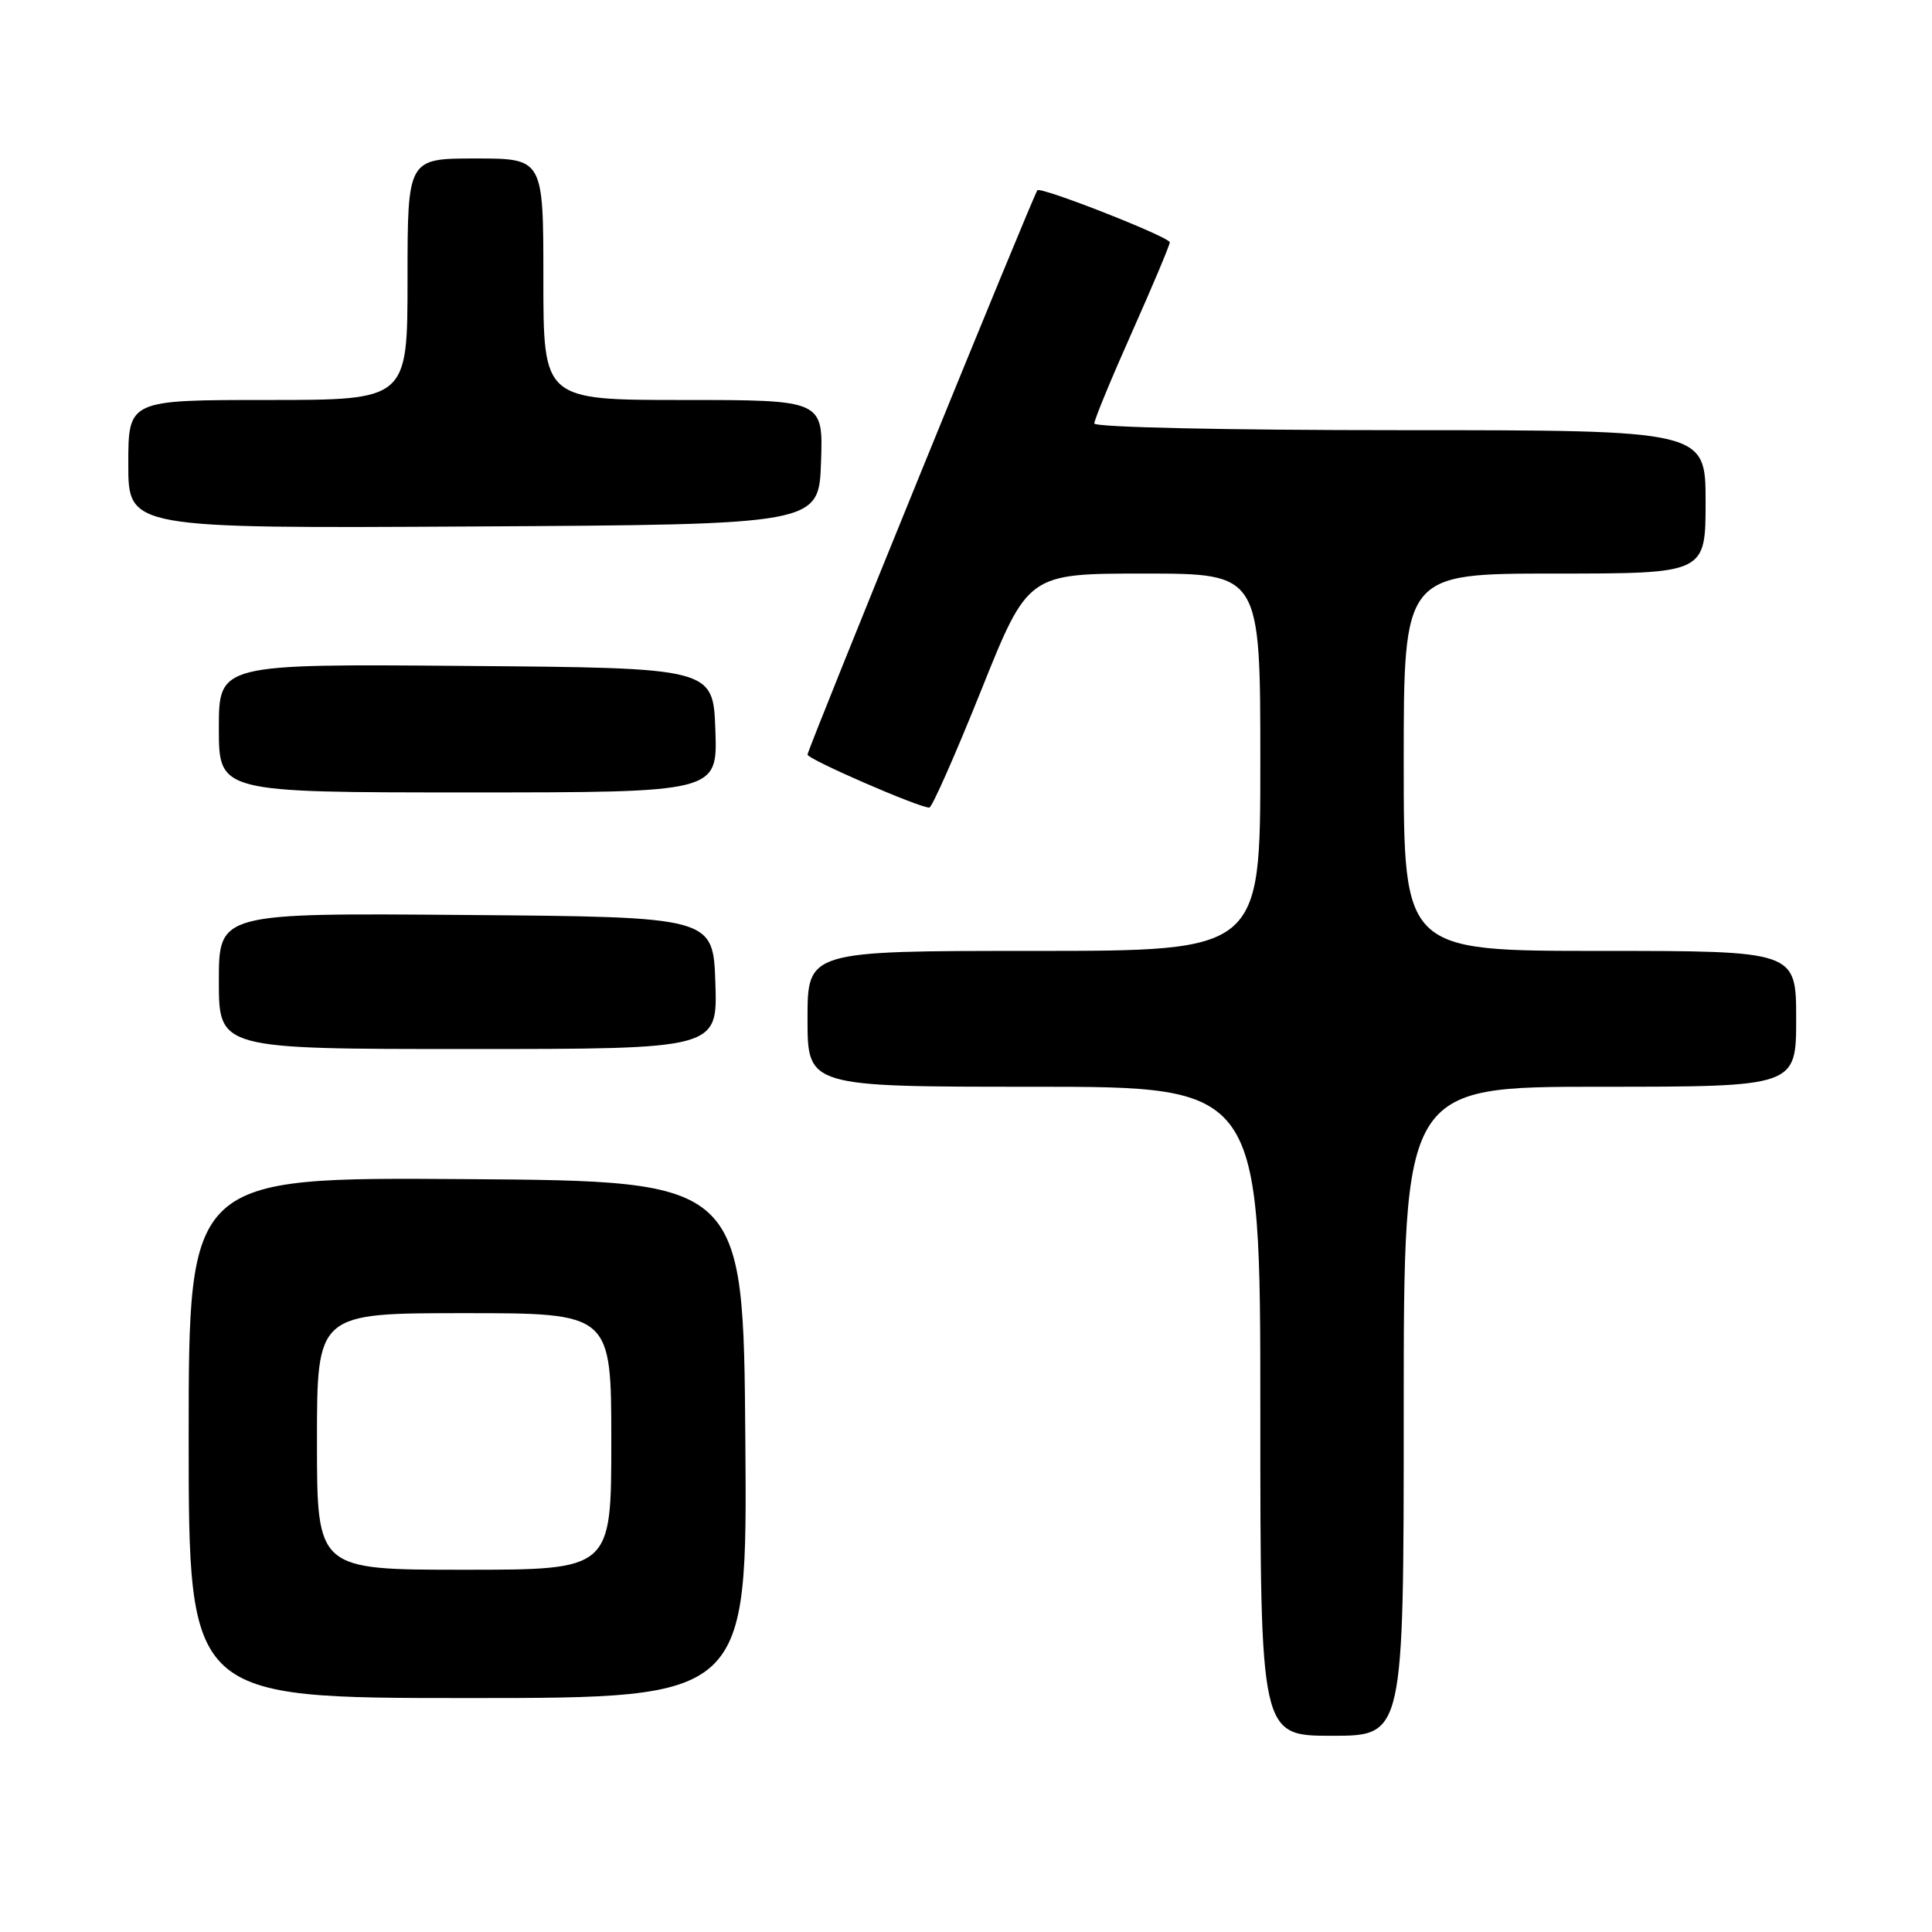 <?xml version="1.0" encoding="UTF-8" standalone="no"?>
<!DOCTYPE svg PUBLIC "-//W3C//DTD SVG 1.1//EN" "http://www.w3.org/Graphics/SVG/1.1/DTD/svg11.dtd" >
<svg xmlns="http://www.w3.org/2000/svg" xmlns:xlink="http://www.w3.org/1999/xlink" version="1.1" viewBox="0 0 256 256">
 <g >
 <path fill="currentColor"
d=" M 186.00 187.00 C 186.00 144.00 186.00 144.00 212.00 144.00 C 238.00 144.00 238.00 144.00 238.00 135.00 C 238.00 126.00 238.00 126.00 212.00 126.00 C 186.00 126.00 186.00 126.00 186.00 101.00 C 186.00 76.00 186.00 76.00 206.00 76.00 C 226.00 76.00 226.00 76.00 226.00 66.50 C 226.00 57.00 226.00 57.00 185.50 57.00 C 162.53 57.00 145.00 56.62 145.00 56.11 C 145.00 55.62 147.25 50.17 150.00 44.00 C 152.75 37.83 155.00 32.48 155.00 32.11 C 155.00 31.41 137.96 24.71 137.46 25.21 C 136.98 25.69 107.00 99.30 107.00 99.99 C 107.00 100.60 121.78 107.03 123.14 107.01 C 123.50 107.00 126.58 100.02 130.00 91.50 C 136.21 76.00 136.21 76.00 151.61 76.00 C 167.00 76.00 167.00 76.00 167.00 101.00 C 167.00 126.00 167.00 126.00 137.00 126.00 C 107.00 126.00 107.00 126.00 107.00 135.00 C 107.00 144.00 107.00 144.00 137.00 144.00 C 167.00 144.00 167.00 144.00 167.00 187.00 C 167.00 230.00 167.00 230.00 176.50 230.00 C 186.00 230.00 186.00 230.00 186.00 187.00 Z  M 98.76 190.75 C 98.50 156.50 98.50 156.50 61.75 156.24 C 25.00 155.98 25.00 155.98 25.00 190.49 C 25.00 225.00 25.00 225.00 62.01 225.00 C 99.03 225.00 99.03 225.00 98.76 190.75 Z  M 94.79 130.25 C 94.50 121.50 94.50 121.50 61.75 121.24 C 29.00 120.97 29.00 120.97 29.00 129.99 C 29.00 139.00 29.00 139.00 62.04 139.00 C 95.08 139.00 95.08 139.00 94.79 130.25 Z  M 94.79 96.75 C 94.50 88.50 94.50 88.50 61.75 88.24 C 29.00 87.97 29.00 87.97 29.00 96.49 C 29.00 105.00 29.00 105.00 62.04 105.00 C 95.08 105.00 95.08 105.00 94.79 96.75 Z  M 108.79 61.25 C 109.08 53.00 109.08 53.00 90.54 53.00 C 72.00 53.00 72.00 53.00 72.00 37.00 C 72.00 21.00 72.00 21.00 63.00 21.00 C 54.00 21.00 54.00 21.00 54.00 37.00 C 54.00 53.00 54.00 53.00 35.50 53.00 C 17.00 53.00 17.00 53.00 17.00 61.51 C 17.00 70.02 17.00 70.02 62.75 69.76 C 108.50 69.50 108.50 69.50 108.79 61.25 Z  M 42.00 191.00 C 42.00 174.00 42.00 174.00 61.50 174.00 C 81.00 174.00 81.00 174.00 81.00 191.00 C 81.00 208.00 81.00 208.00 61.50 208.00 C 42.00 208.00 42.00 208.00 42.00 191.00 Z "/>
</g>
</svg>